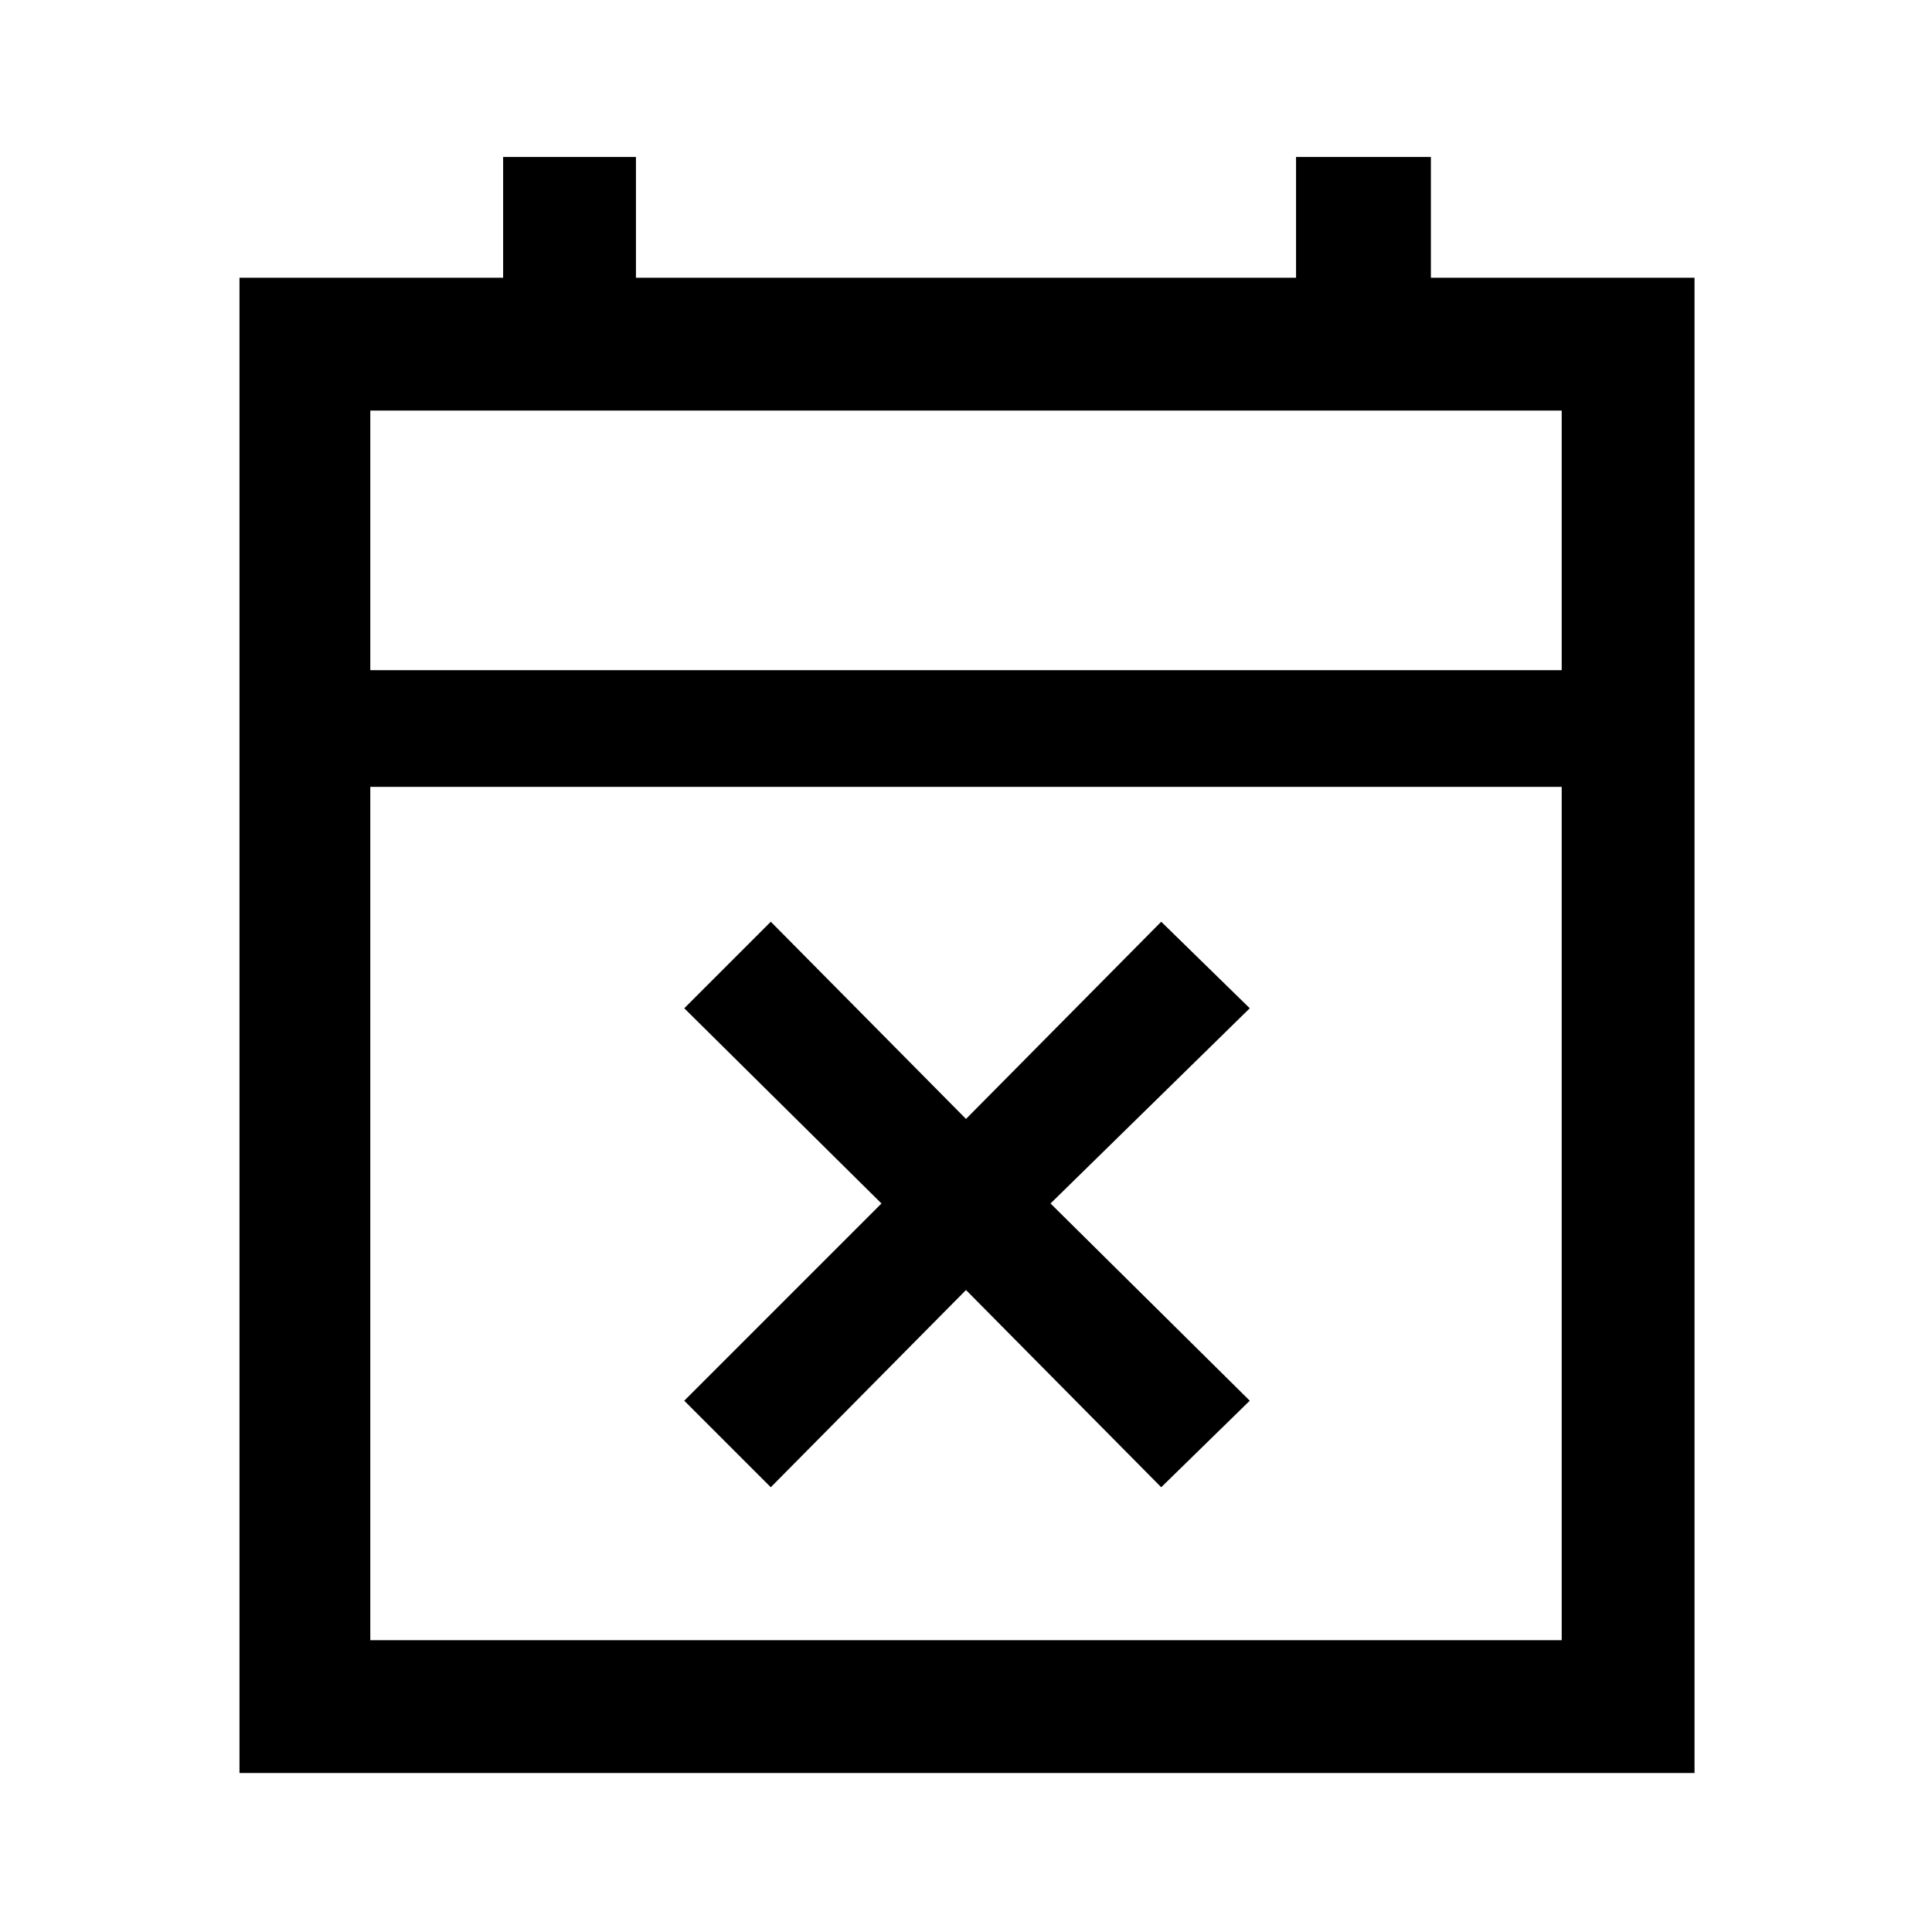 <svg xmlns="http://www.w3.org/2000/svg" height="48" width="48"><path d="M19.15 36.95 17 34.8l4.9-4.9-4.9-4.85 2.15-2.15L24 27.8l4.85-4.9 2.2 2.15-4.95 4.85 4.95 4.9-2.2 2.15-4.85-4.9Zm-13.2 7.1V6.9h6.55v-3h3.3v3h16.4v-3h3.35v3h6.55v37.15Zm3.25-3.3h29.6v-21.2H9.2Zm0-24.1h29.6V10.2H9.2Zm0 0V10.2v6.45Z"/></svg>